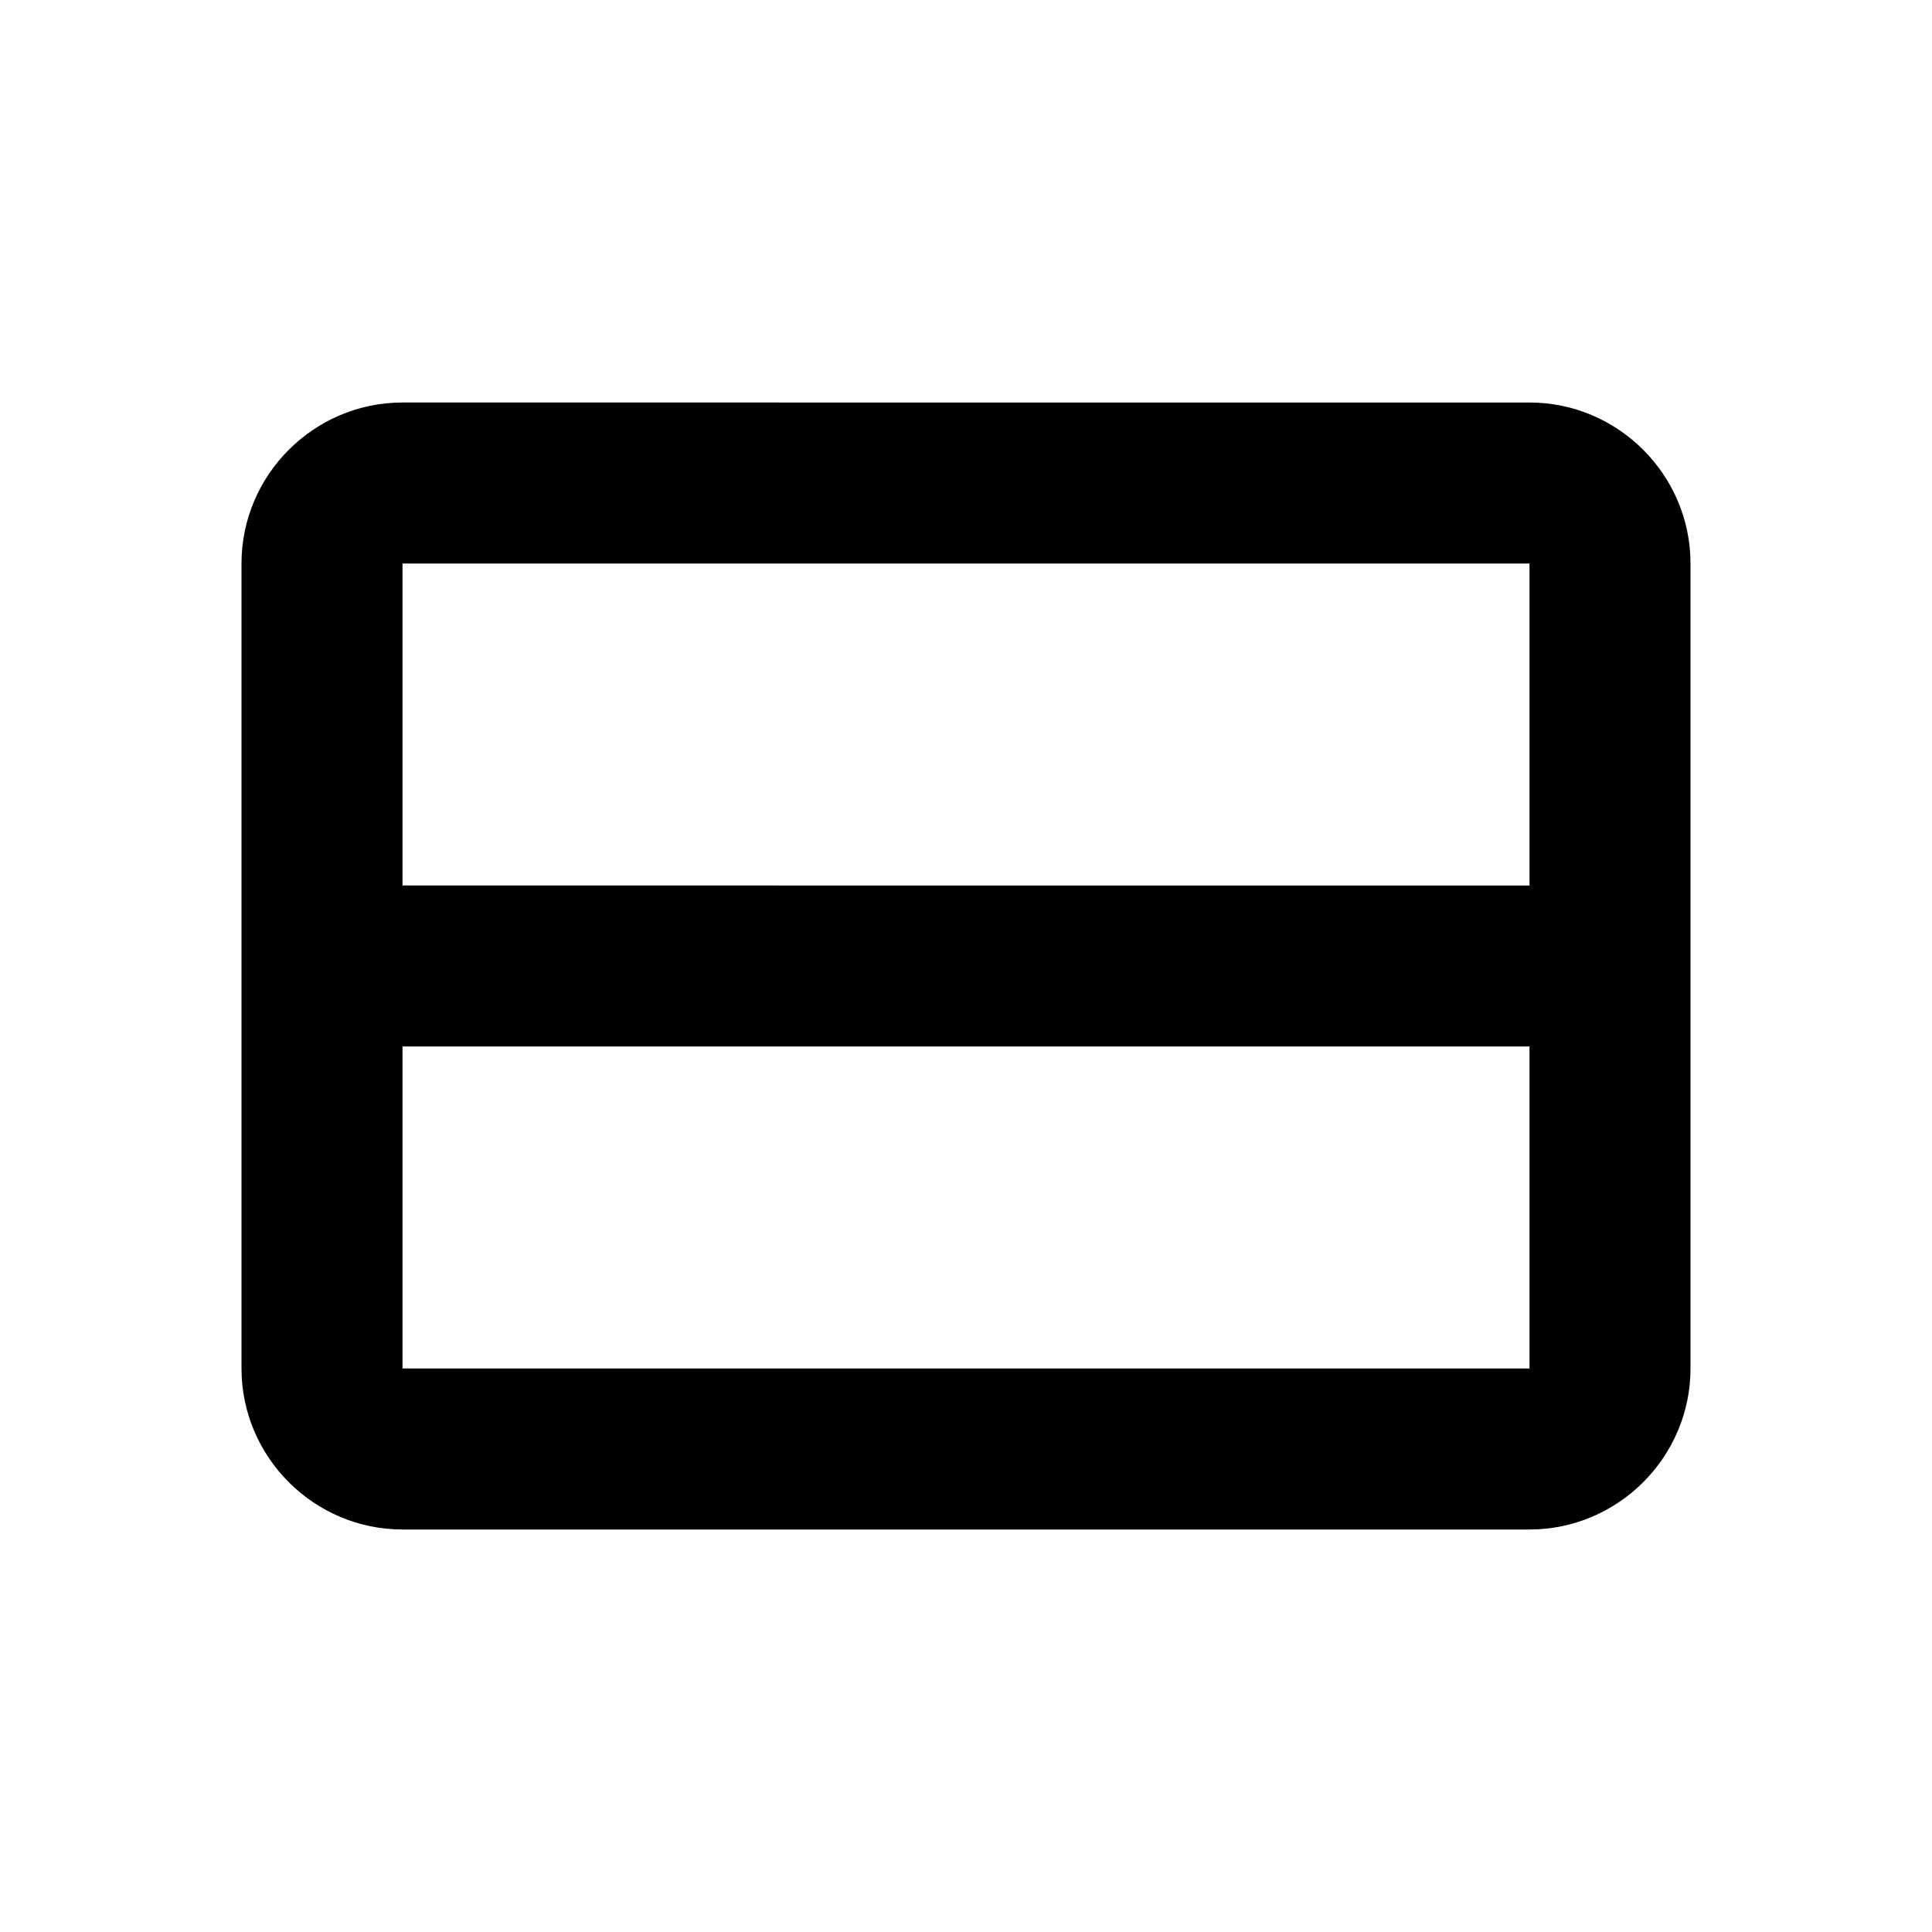 <svg xmlns="http://www.w3.org/2000/svg" width="1em" height="1em" viewBox="0 0 24 24"><path fill="currentColor" d="M3 7v10c0 1.1.9 2 2 2h14c1.1 0 2-.9 2-2V7c0-1.1-.9-2-2-2H5c-1.1 0-2 .9-2 2m16 10H5v-4h14zM5 11V7h14v4z"/></svg>